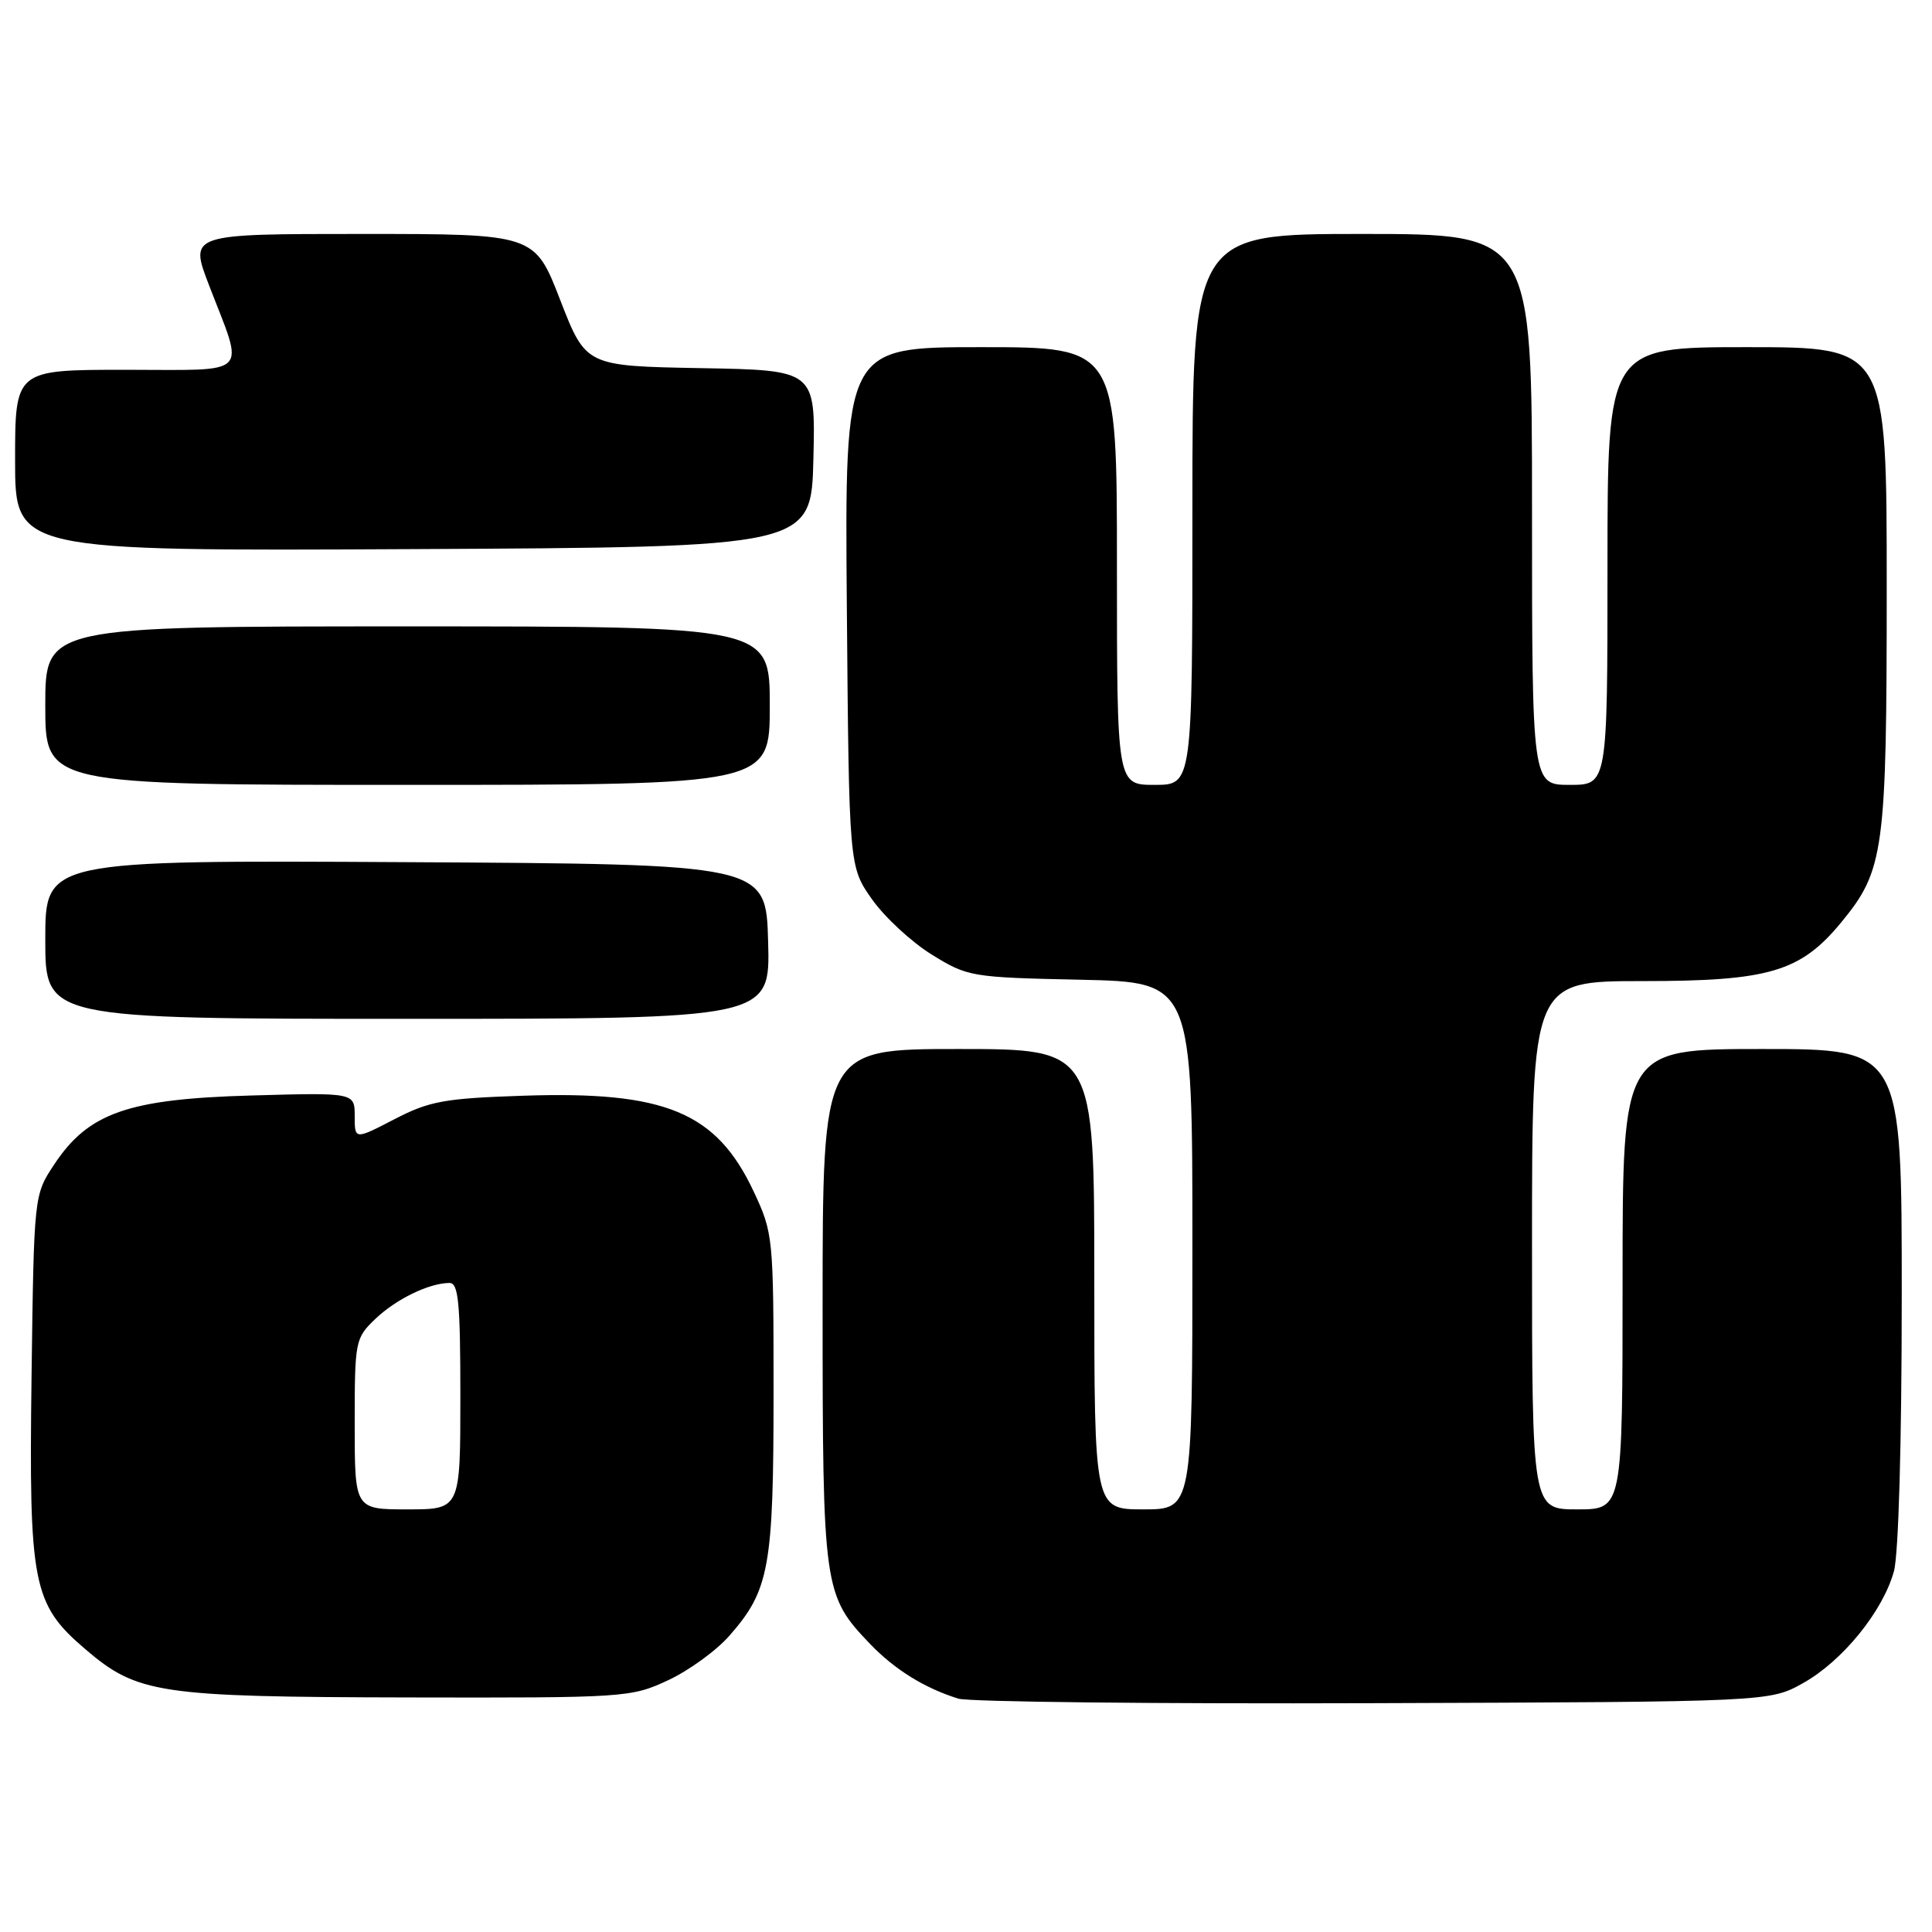 <?xml version="1.0" encoding="UTF-8" standalone="no"?>
<!DOCTYPE svg PUBLIC "-//W3C//DTD SVG 1.1//EN" "http://www.w3.org/Graphics/SVG/1.1/DTD/svg11.dtd" >
<svg xmlns="http://www.w3.org/2000/svg" xmlns:xlink="http://www.w3.org/1999/xlink" version="1.1" viewBox="0 0 256 256">
 <g >
 <path fill="currentColor"
d=" M 238.95 223.00 C 244.15 220.08 249.48 213.52 250.95 208.22 C 251.57 206.01 251.99 191.22 251.99 171.75 C 252.00 139.00 252.00 139.00 233.50 139.00 C 215.00 139.00 215.00 139.00 215.00 169.50 C 215.00 200.00 215.00 200.00 209.00 200.00 C 203.00 200.00 203.00 200.00 203.00 165.00 C 203.00 130.00 203.00 130.00 217.68 130.00 C 234.43 130.00 238.57 128.77 243.97 122.22 C 249.66 115.32 250.00 112.79 250.00 77.82 C 250.00 46.00 250.00 46.00 231.50 46.00 C 213.00 46.00 213.00 46.00 213.00 75.00 C 213.00 104.00 213.00 104.00 208.00 104.00 C 203.00 104.00 203.00 104.00 203.00 67.50 C 203.00 31.00 203.00 31.00 180.50 31.00 C 158.00 31.00 158.00 31.00 158.00 67.50 C 158.00 104.00 158.00 104.00 153.00 104.00 C 148.00 104.00 148.00 104.00 148.00 75.00 C 148.00 46.00 148.00 46.00 129.96 46.00 C 111.93 46.00 111.93 46.00 112.21 80.42 C 112.50 114.83 112.50 114.83 115.53 119.14 C 117.20 121.51 120.76 124.81 123.45 126.48 C 128.23 129.43 128.66 129.51 143.17 129.82 C 158.00 130.14 158.00 130.14 158.00 165.07 C 158.00 200.00 158.00 200.00 151.50 200.00 C 145.00 200.00 145.00 200.00 145.00 169.50 C 145.00 139.00 145.00 139.00 127.00 139.00 C 109.00 139.00 109.00 139.00 109.00 173.03 C 109.00 210.56 109.12 211.39 115.30 217.84 C 118.57 221.24 122.52 223.69 126.99 225.08 C 128.37 225.51 153.12 225.78 182.00 225.68 C 234.50 225.50 234.50 225.50 238.95 223.00 Z  M 88.51 222.65 C 91.26 221.37 94.93 218.71 96.65 216.74 C 101.95 210.71 102.50 207.67 102.50 184.50 C 102.50 163.91 102.45 163.39 99.87 157.89 C 94.93 147.36 88.17 144.55 69.30 145.19 C 58.85 145.54 56.90 145.90 52.25 148.31 C 47.00 151.03 47.00 151.03 47.00 147.90 C 47.00 144.77 47.00 144.77 33.25 145.16 C 16.94 145.62 11.71 147.46 7.18 154.30 C 4.50 158.35 4.50 158.35 4.18 182.35 C 3.82 210.00 4.32 212.55 11.30 218.52 C 18.20 224.43 21.02 224.85 54.00 224.92 C 82.86 224.98 83.61 224.93 88.51 222.65 Z  M 101.78 124.75 C 101.50 114.50 101.50 114.50 53.75 114.24 C 6.00 113.98 6.00 113.98 6.00 124.49 C 6.00 135.00 6.00 135.00 54.03 135.00 C 102.07 135.00 102.07 135.00 101.78 124.75 Z  M 102.00 93.50 C 102.00 83.00 102.00 83.00 54.00 83.00 C 6.00 83.00 6.00 83.00 6.00 93.50 C 6.00 104.00 6.00 104.00 54.00 104.00 C 102.00 104.00 102.00 104.00 102.00 93.50 Z  M 107.78 60.78 C 108.06 49.05 108.06 49.05 92.85 48.78 C 77.63 48.50 77.63 48.50 74.23 39.75 C 70.84 31.00 70.84 31.00 47.96 31.00 C 25.09 31.00 25.09 31.00 27.68 37.75 C 32.42 50.07 33.47 49.00 16.62 49.00 C 2.00 49.00 2.00 49.00 2.00 61.01 C 2.00 73.02 2.00 73.02 54.75 72.76 C 107.50 72.50 107.50 72.50 107.78 60.78 Z  M 47.00 188.69 C 47.00 177.65 47.07 177.31 49.75 174.75 C 52.51 172.12 56.89 170.00 59.57 170.00 C 60.75 170.00 61.00 172.64 61.00 185.00 C 61.00 200.00 61.00 200.00 54.00 200.00 C 47.00 200.00 47.00 200.00 47.00 188.69 Z "/>
</g>
</svg>